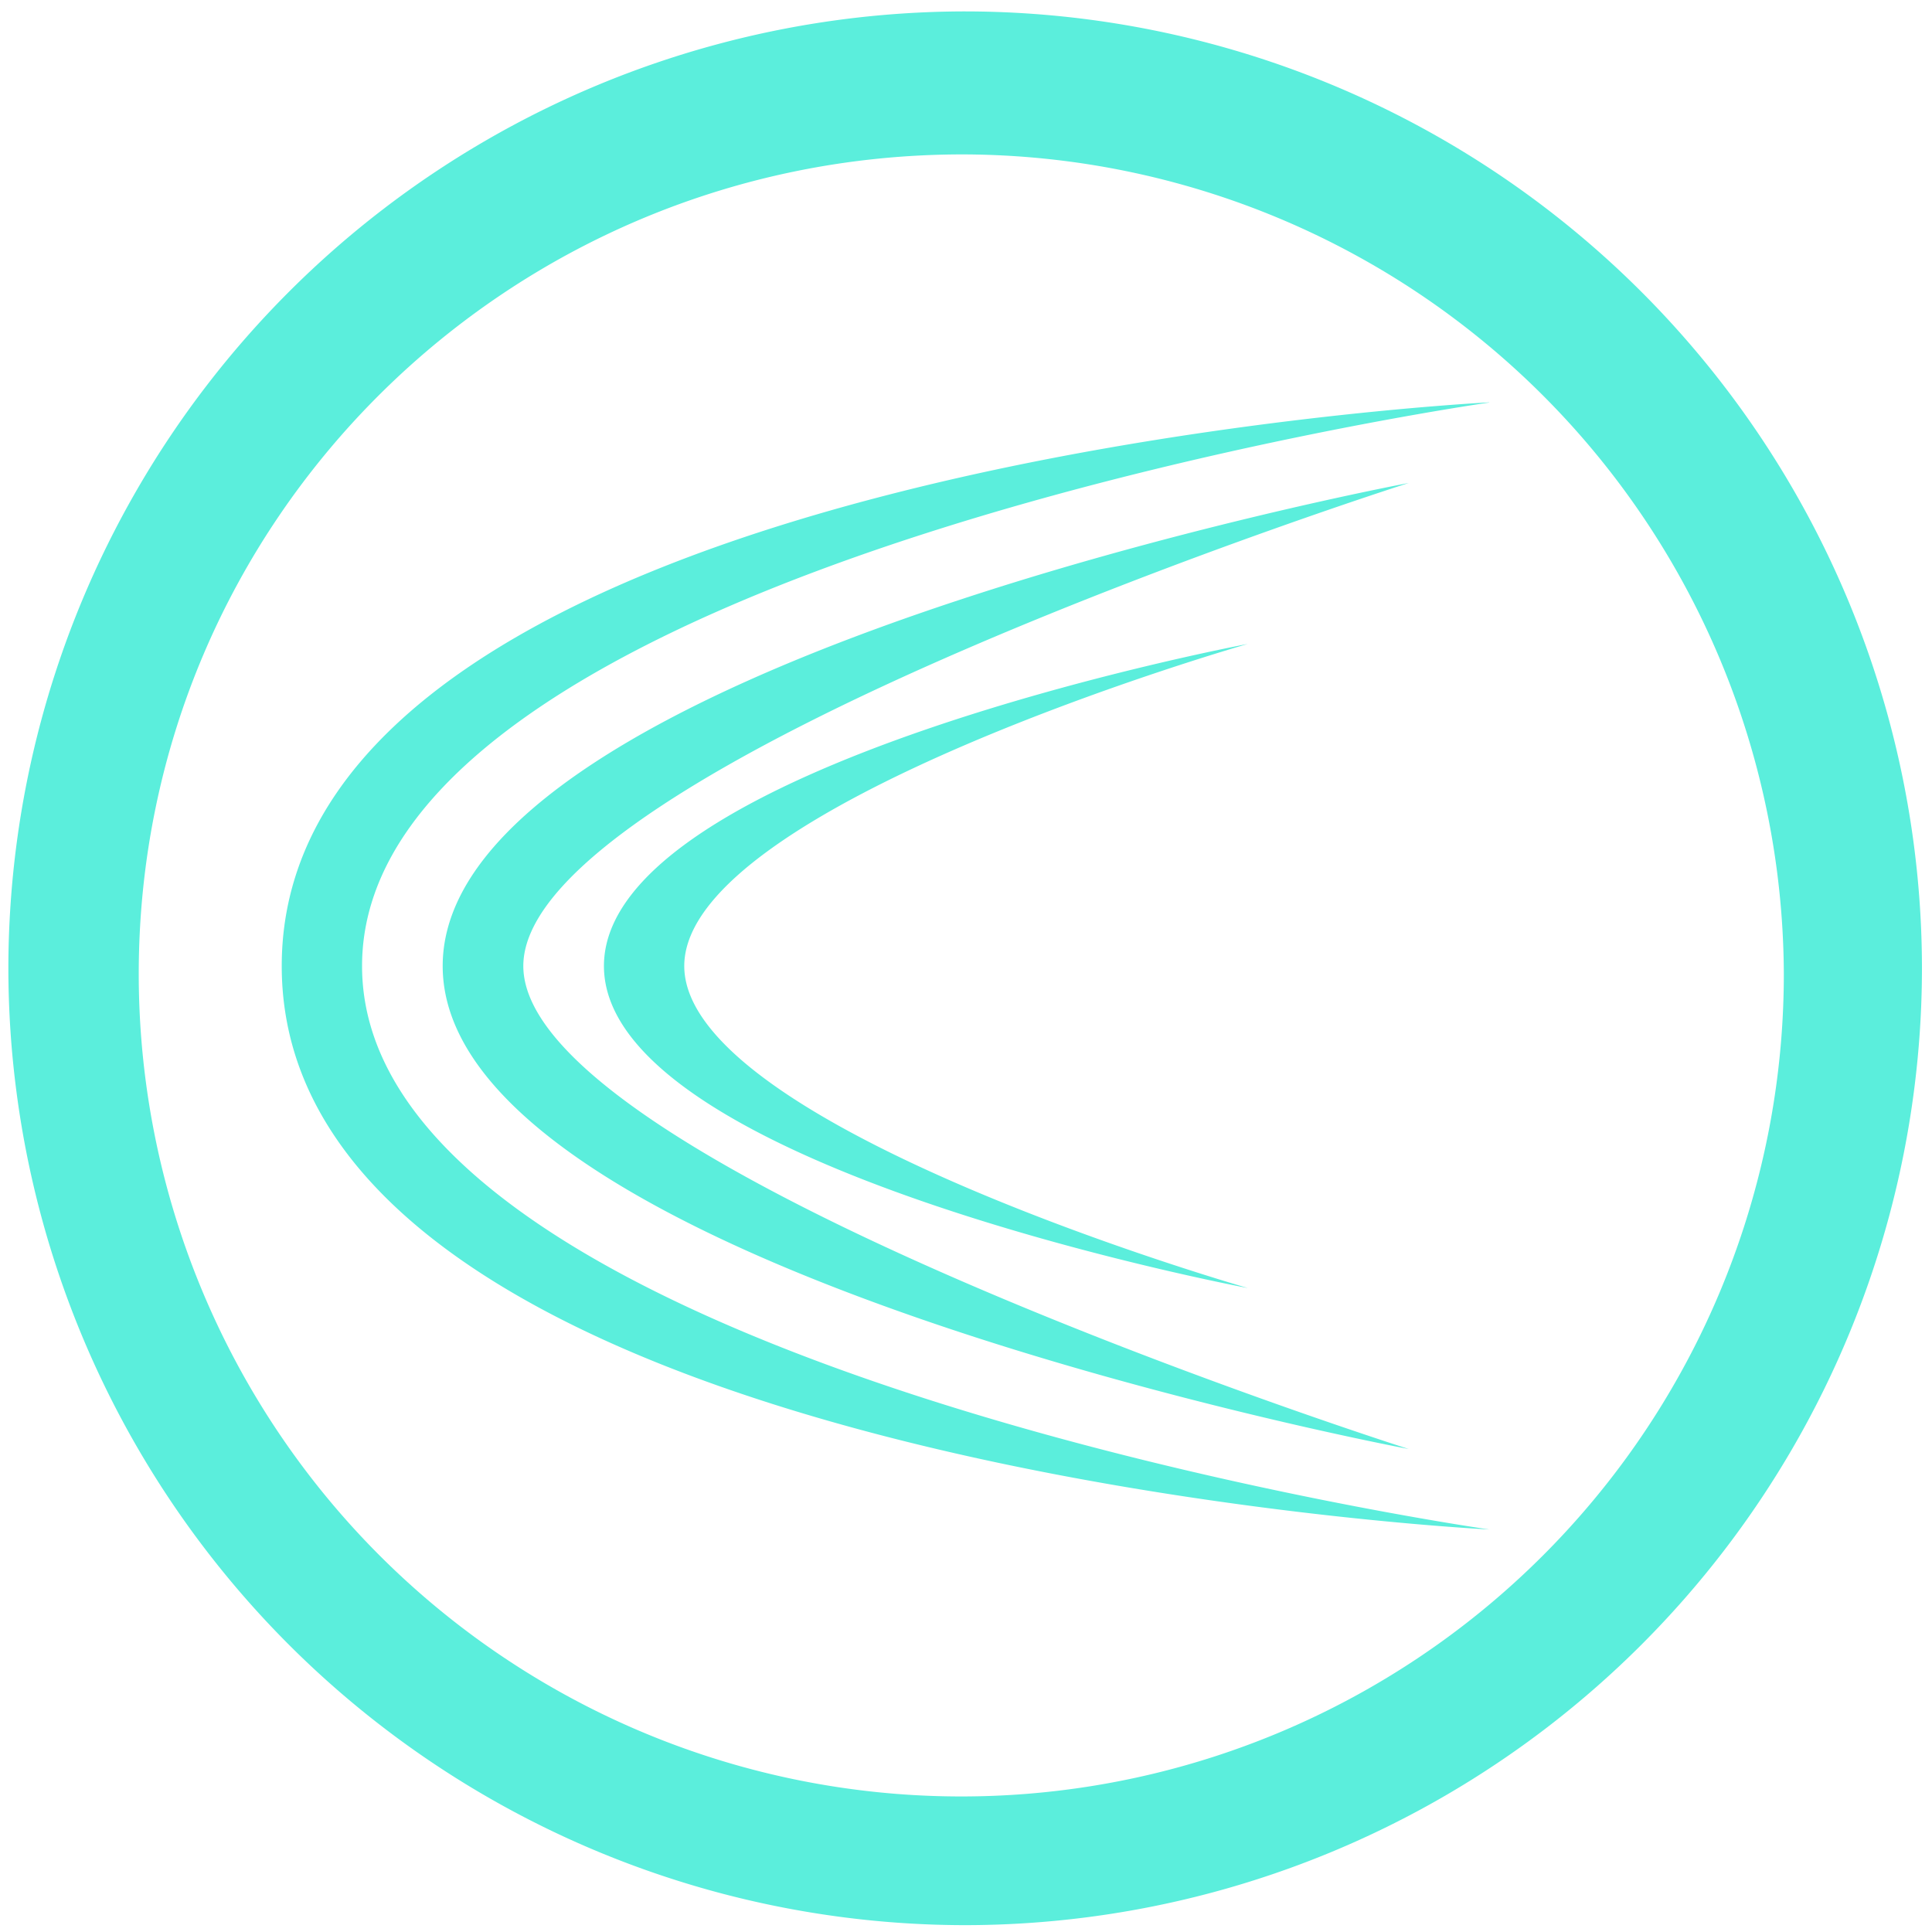 <?xml version="1.0" encoding="UTF-8" standalone="no"?>
<svg
   xmlns:dc="http://purl.org/dc/elements/1.1/"
   xmlns:cc="http://creativecommons.org/ns#"
   xmlns:rdf="http://www.w3.org/1999/02/22-rdf-syntax-ns#"
   xmlns:svg="http://www.w3.org/2000/svg"
   xmlns="http://www.w3.org/2000/svg"
   xmlns:sodipodi="http://sodipodi.sourceforge.net/DTD/sodipodi-0.dtd"
   xmlns:inkscape="http://www.inkscape.org/namespaces/inkscape"
   width="48"
   height="48"
   viewBox="0 0 12.7 12.7"
   version="1.1"
   id="svg4"
   sodipodi:docname="edb-debugger.svg"
   inkscape:version="0.92.5 (2060ec1f9f, 2020-04-08)">
  <defs
     id="defs8" />
  <sodipodi:namedview
     pagecolor="#ffffff"
     bordercolor="#666666"
     borderopacity="1"
     objecttolerance="10"
     gridtolerance="10"
     guidetolerance="10"
     inkscape:pageopacity="0"
     inkscape:pageshadow="2"
     inkscape:window-width="1085"
     inkscape:window-height="480"
     id="namedview6"
     showgrid="false"
     inkscape:zoom="4.9166667"
     inkscape:cx="2.1355932"
     inkscape:cy="24"
     inkscape:window-x="0"
     inkscape:window-y="25"
     inkscape:window-maximized="0"
     inkscape:current-layer="svg4" />
  <path
     d="M 6.34,0.075 A 6.295,6.295 0 0 0 0.055,6.36 6.295,6.295 0 0 0 6.34,12.655 6.295,6.295 0 0 0 12.634,6.36 6.295,6.295 0 0 0 6.34,0.075 Z m -0.011,0.94 a 5.408,5.408 0 0 1 5.397,5.387 5.407,5.407 0 0 1 -10.814,0 c 0,-2.987 2.43,-5.387 5.417,-5.387 z m 3.46,1.63 c 0,0 -7.937,0.398 -7.937,3.705 0,3.307 7.938,3.704 7.938,3.704 0,0 -7.41,-1.058 -7.41,-3.704 0,-2.646 7.41,-3.704 7.41,-3.704 z M 9.26,3.175 c 0,0 -6.35,1.19 -6.35,3.175 0,1.984 6.35,3.175 6.35,3.175 0,0 -5.82,-1.852 -5.82,-3.175 0,-1.323 5.82,-3.175 5.82,-3.175 z M 8.202,4.233 c 0,0 -4.232,0.794 -4.232,2.117 0,1.323 4.233,2.117 4.233,2.117 0,0 -3.705,-1.059 -3.705,-2.117 0,-1.058 3.704,-2.117 3.704,-2.117 z"
     id="path2"
     inkscape:connector-curvature="0"
     style="fill:#5beedc" />
</svg>
